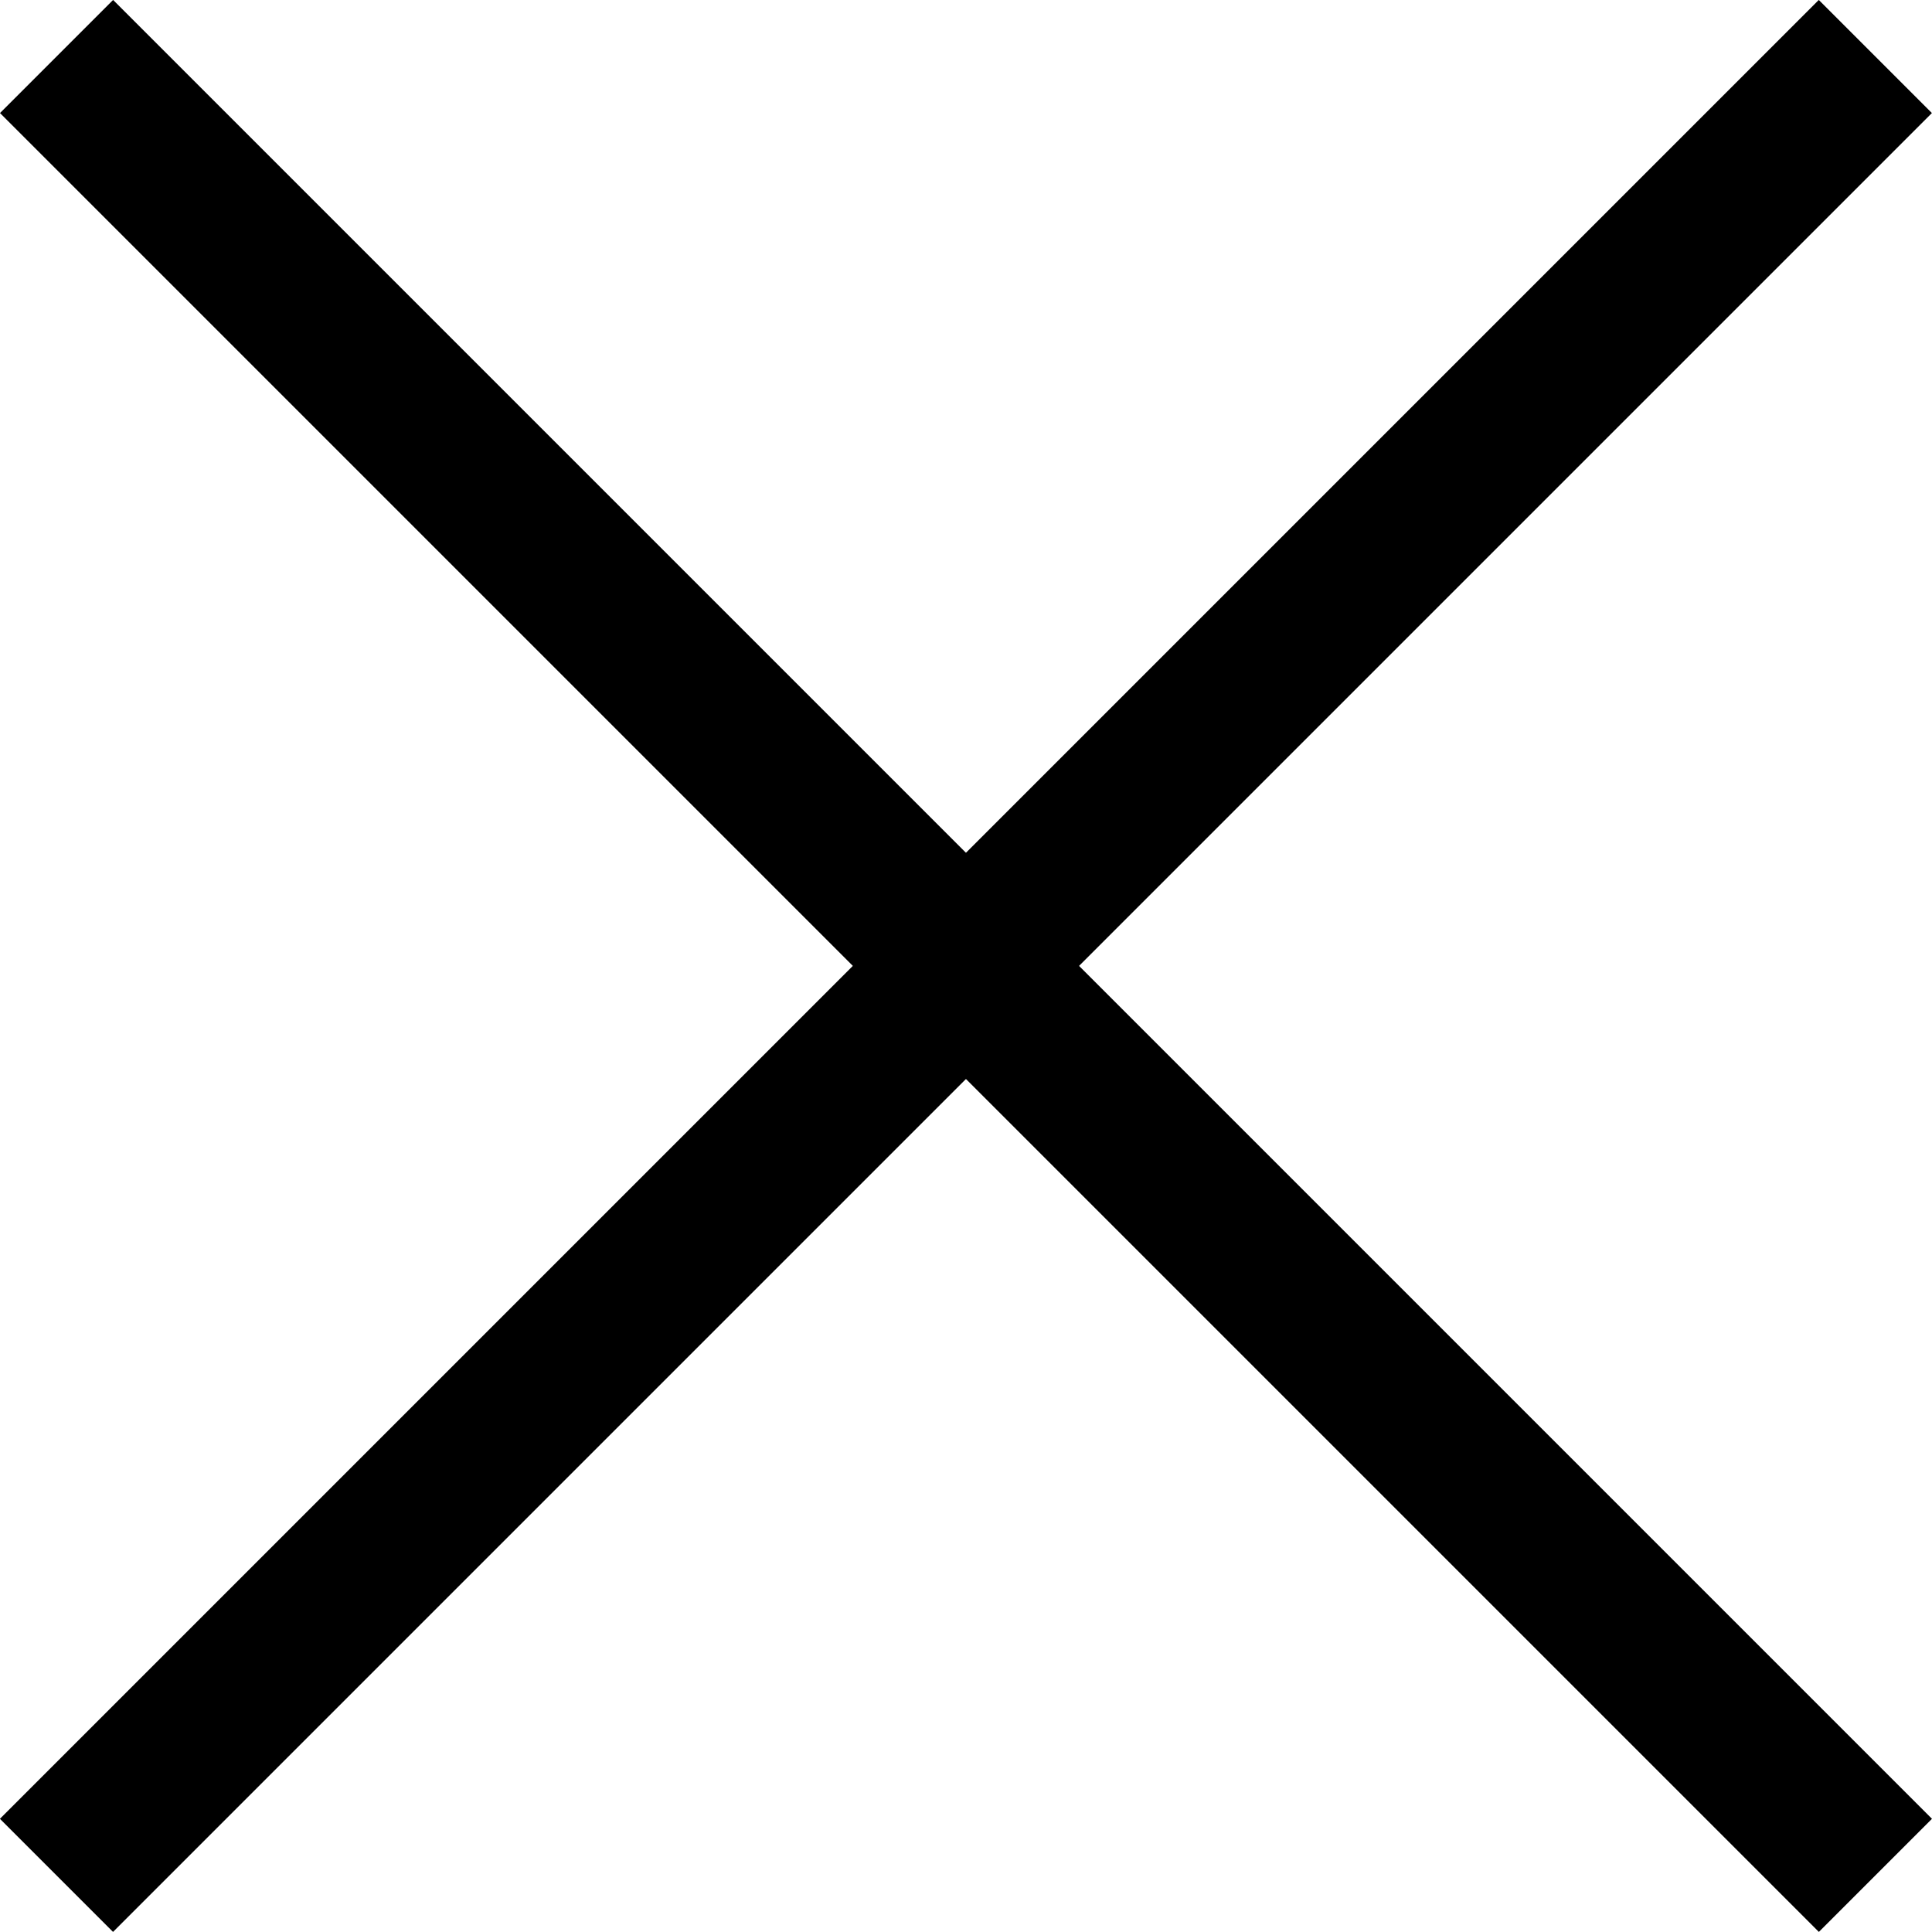 <svg xmlns="http://www.w3.org/2000/svg" width="18.117" height="18.117" viewBox="0 0 18.117 18.117">
  <g id="Group_1515" data-name="Group 1515" transform="translate(9.058 -7.998) rotate(45)">
    <line id="Line_21" data-name="Line 21" x2="24.121" transform="translate(0 12.06)" fill="none" stroke="#000" stroke-width="1.5"/>
    <line id="Line_22" data-name="Line 22" x2="24.121" transform="translate(12.06) rotate(90)" fill="none" stroke="#000" stroke-width="1.5"/>
  </g>
</svg>
